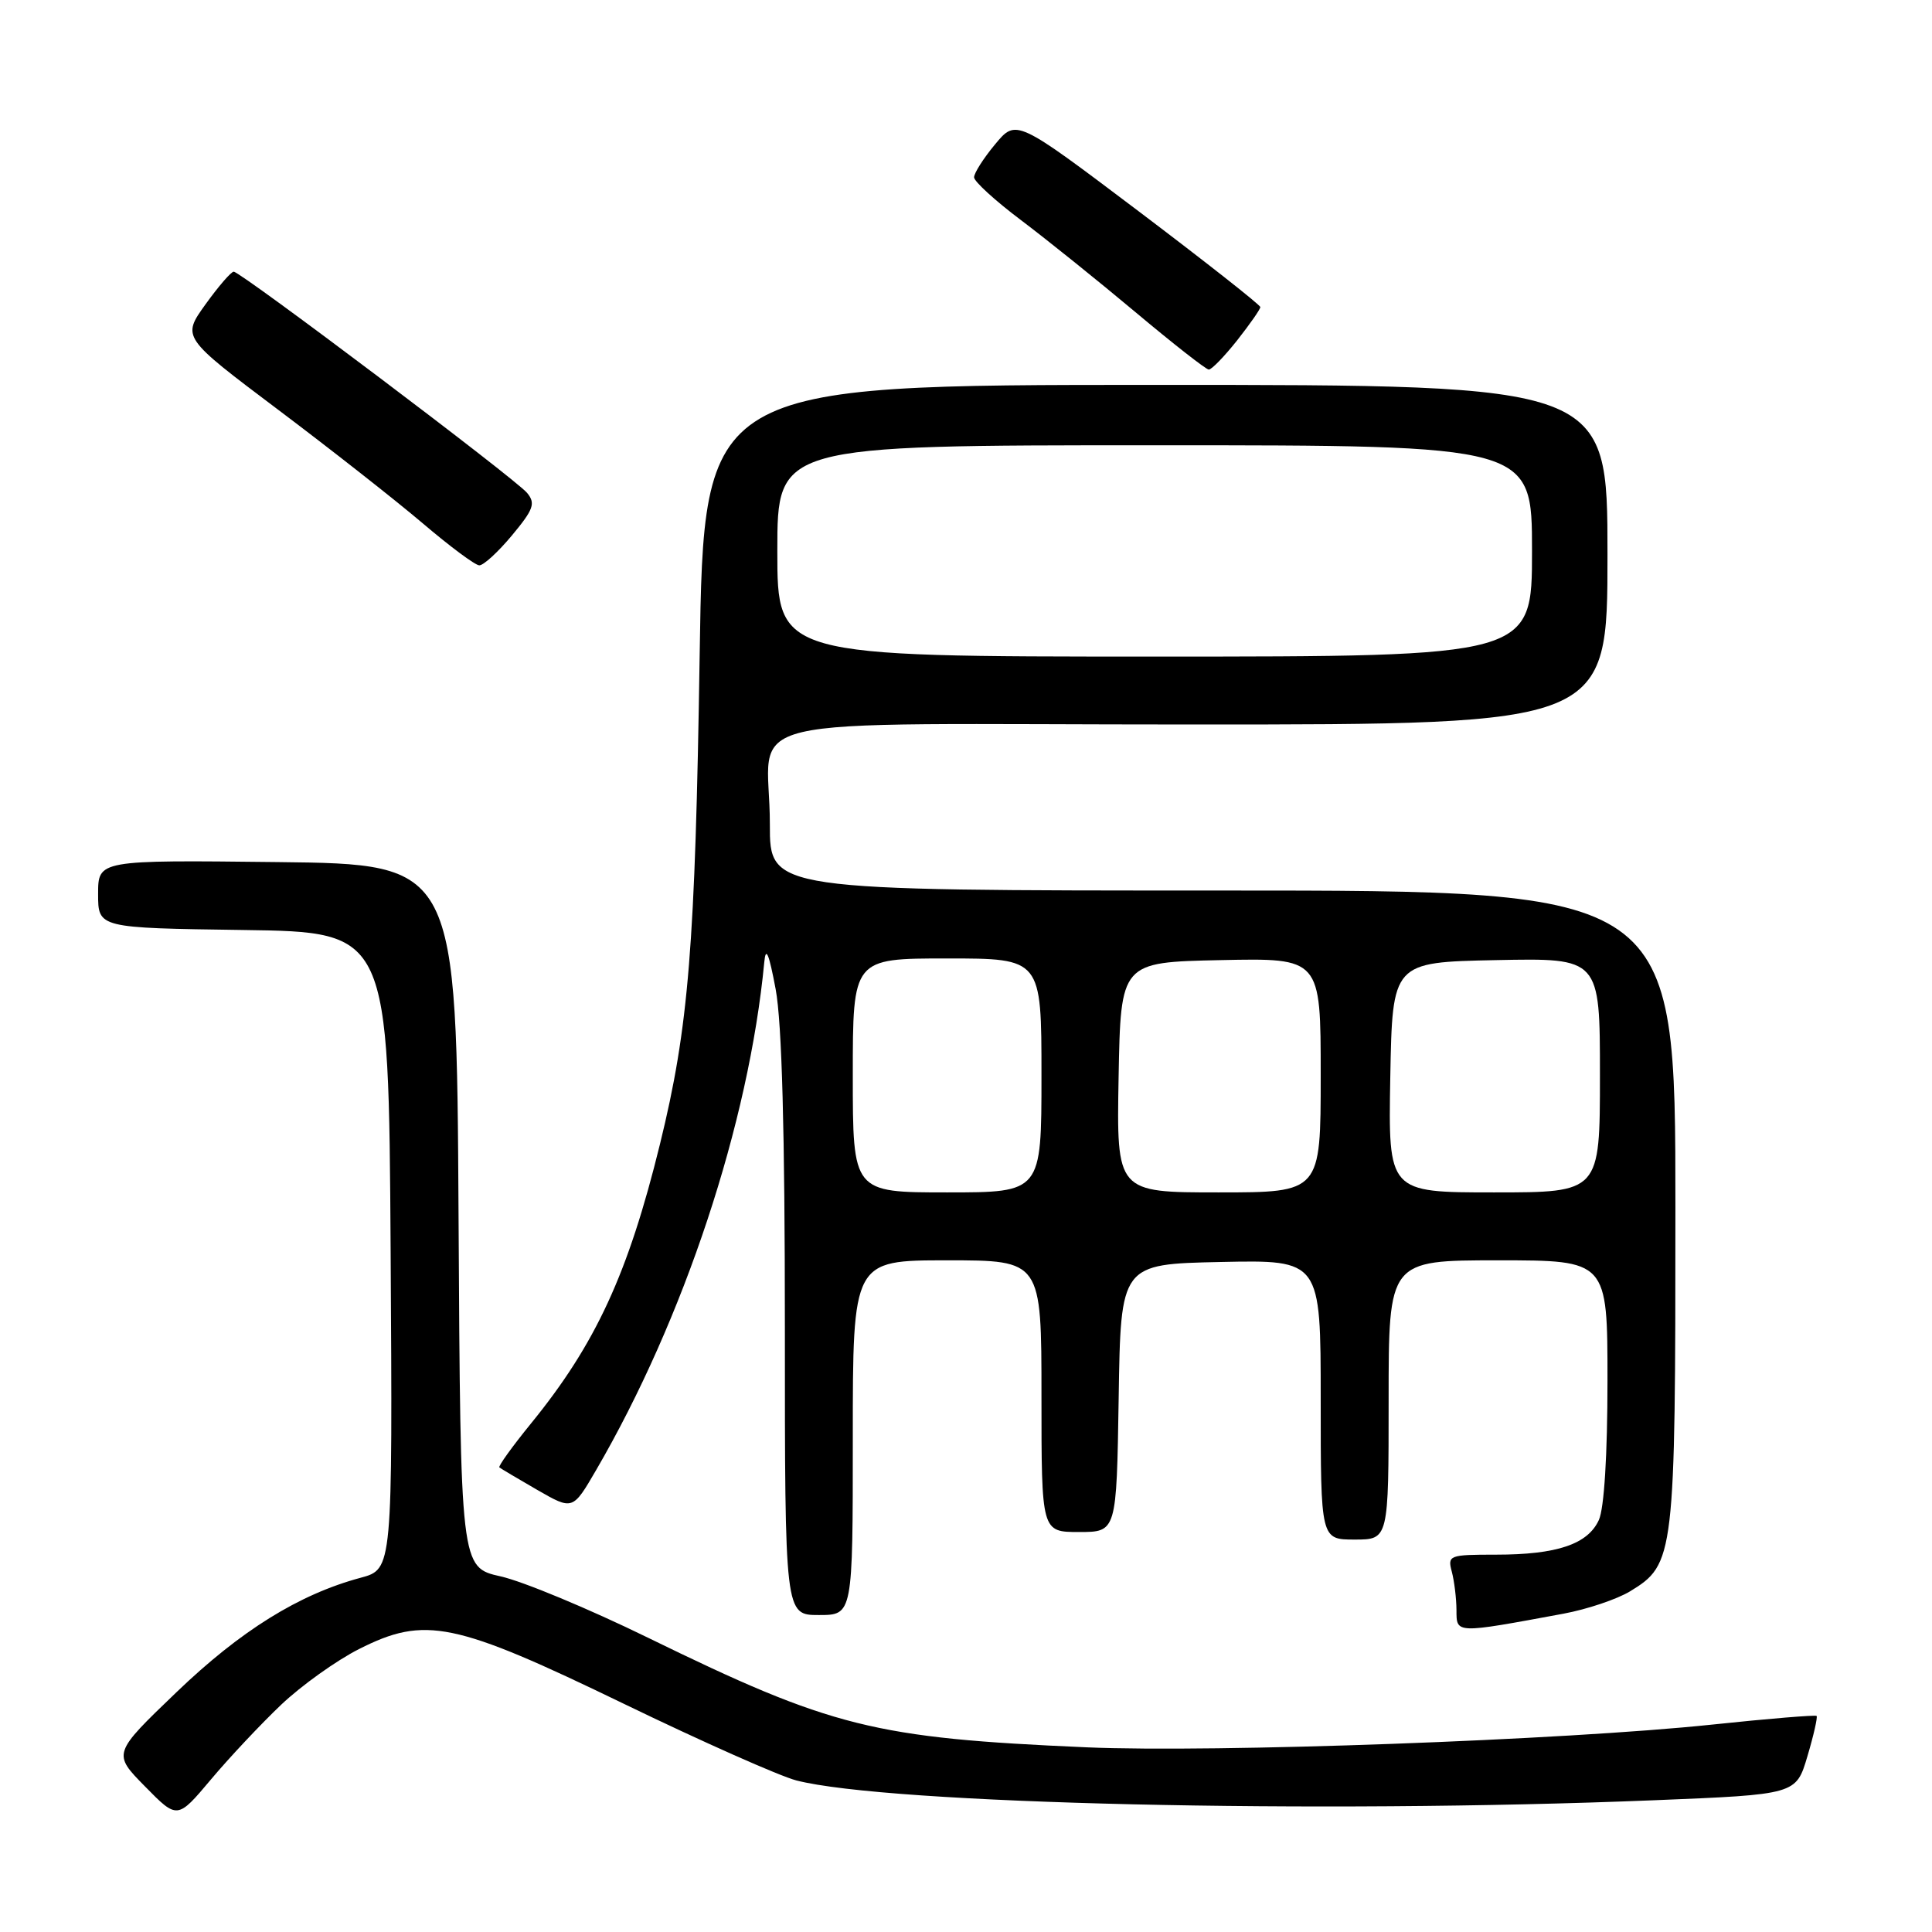 <?xml version="1.0" encoding="UTF-8" standalone="no"?>
<!DOCTYPE svg PUBLIC "-//W3C//DTD SVG 1.1//EN" "http://www.w3.org/Graphics/SVG/1.1/DTD/svg11.dtd" >
<svg xmlns="http://www.w3.org/2000/svg" xmlns:xlink="http://www.w3.org/1999/xlink" version="1.1" viewBox="0 0 256 256">
 <g >
 <path fill="currentColor"
d=" M 37.26 225.88 C 39.94 223.34 44.58 220.02 47.57 218.51 C 56.33 214.08 60.19 214.88 82.68 225.77 C 93.03 230.78 103.32 235.35 105.53 235.92 C 117.64 239.04 174.49 240.36 219.24 238.54 C 237.99 237.78 237.99 237.78 239.49 232.72 C 240.32 229.94 240.86 227.53 240.71 227.37 C 240.55 227.22 234.31 227.73 226.84 228.52 C 207.28 230.58 160.93 232.26 144.00 231.53 C 115.79 230.30 110.26 228.92 85.83 216.99 C 78.04 213.18 69.27 209.53 66.34 208.88 C 61.02 207.69 61.02 207.69 60.76 161.09 C 60.50 114.50 60.50 114.50 36.75 114.23 C 13.00 113.96 13.00 113.96 13.00 118.46 C 13.00 122.96 13.00 122.96 32.25 123.23 C 51.50 123.50 51.50 123.50 51.76 165.71 C 52.02 207.92 52.02 207.92 47.79 209.06 C 39.61 211.26 31.89 216.06 23.38 224.23 C 14.92 232.35 14.92 232.35 19.21 236.71 C 23.50 241.08 23.50 241.08 27.95 235.79 C 30.39 232.88 34.59 228.42 37.26 225.88 Z  M 207.18 213.82 C 210.30 213.24 214.26 211.91 215.99 210.86 C 221.89 207.27 222.00 206.32 222.00 160.03 C 222.00 118.00 222.00 118.00 162.00 118.00 C 102.00 118.00 102.00 118.00 102.01 109.25 C 102.04 94.27 94.73 96.00 158.12 96.00 C 213.00 96.00 213.00 96.00 213.00 73.50 C 213.00 51.00 213.00 51.00 153.13 51.00 C 93.26 51.00 93.26 51.00 92.71 86.75 C 92.12 125.46 91.26 136.08 87.45 151.60 C 83.23 168.79 78.93 178.10 70.35 188.63 C 67.87 191.68 65.99 194.29 66.17 194.44 C 66.35 194.59 68.61 195.93 71.19 197.42 C 75.89 200.12 75.89 200.12 78.98 194.81 C 90.64 174.78 99.24 148.81 101.27 127.50 C 101.47 125.33 101.89 126.33 102.78 131.08 C 103.61 135.54 104.00 149.97 104.00 175.83 C 104.00 214.00 104.00 214.00 108.50 214.00 C 113.00 214.00 113.00 214.00 113.00 190.50 C 113.00 167.00 113.00 167.00 125.50 167.00 C 138.00 167.00 138.00 167.00 138.00 185.00 C 138.00 203.00 138.00 203.00 142.98 203.00 C 147.95 203.00 147.95 203.00 148.23 185.25 C 148.50 167.50 148.50 167.50 161.75 167.22 C 175.00 166.94 175.00 166.94 175.00 185.47 C 175.00 204.00 175.00 204.00 179.50 204.00 C 184.00 204.00 184.00 204.00 184.00 185.50 C 184.00 167.00 184.00 167.00 198.50 167.00 C 213.00 167.00 213.00 167.00 213.00 182.95 C 213.00 192.75 212.56 199.87 211.86 201.40 C 210.40 204.62 206.30 206.00 198.23 206.00 C 192.02 206.00 191.79 206.09 192.37 208.25 C 192.70 209.49 192.98 211.78 192.99 213.34 C 193.00 216.49 192.77 216.49 207.18 213.82 Z  M 67.84 70.94 C 70.71 67.49 70.99 66.70 69.84 65.31 C 68.28 63.43 31.90 36.00 30.97 36.00 C 30.62 36.00 28.94 37.95 27.22 40.34 C 24.10 44.69 24.10 44.69 36.80 54.25 C 43.78 59.50 52.42 66.29 56.00 69.33 C 59.58 72.38 62.95 74.89 63.50 74.91 C 64.05 74.94 66.00 73.15 67.84 70.94 Z  M 163.92 45.11 C 165.61 42.96 167.00 40.98 167.00 40.69 C 167.00 40.41 159.72 34.68 150.83 27.96 C 134.65 15.75 134.65 15.75 131.85 19.13 C 130.31 20.98 129.06 22.95 129.07 23.50 C 129.08 24.05 131.88 26.61 135.30 29.18 C 138.71 31.75 145.55 37.25 150.50 41.40 C 155.45 45.55 159.80 48.96 160.17 48.97 C 160.53 48.99 162.22 47.25 163.92 45.11 Z  M 113.00 142.50 C 113.00 127.00 113.00 127.00 125.50 127.00 C 138.00 127.00 138.00 127.00 138.00 142.50 C 138.00 158.00 138.00 158.00 125.50 158.00 C 113.00 158.00 113.00 158.00 113.00 142.50 Z  M 148.22 142.75 C 148.50 127.50 148.50 127.50 161.75 127.22 C 175.00 126.94 175.00 126.94 175.00 142.47 C 175.00 158.00 175.00 158.00 161.47 158.00 C 147.95 158.00 147.95 158.00 148.22 142.75 Z  M 184.22 142.75 C 184.50 127.50 184.50 127.50 198.25 127.22 C 212.00 126.94 212.00 126.94 212.00 142.47 C 212.00 158.00 212.00 158.00 197.97 158.00 C 183.95 158.00 183.95 158.00 184.22 142.75 Z  M 103.00 73.00 C 103.00 59.00 103.00 59.00 153.00 59.00 C 203.00 59.00 203.00 59.00 203.00 73.00 C 203.00 87.00 203.00 87.00 153.00 87.00 C 103.00 87.00 103.00 87.00 103.00 73.00 Z "/>
</g>
</svg>